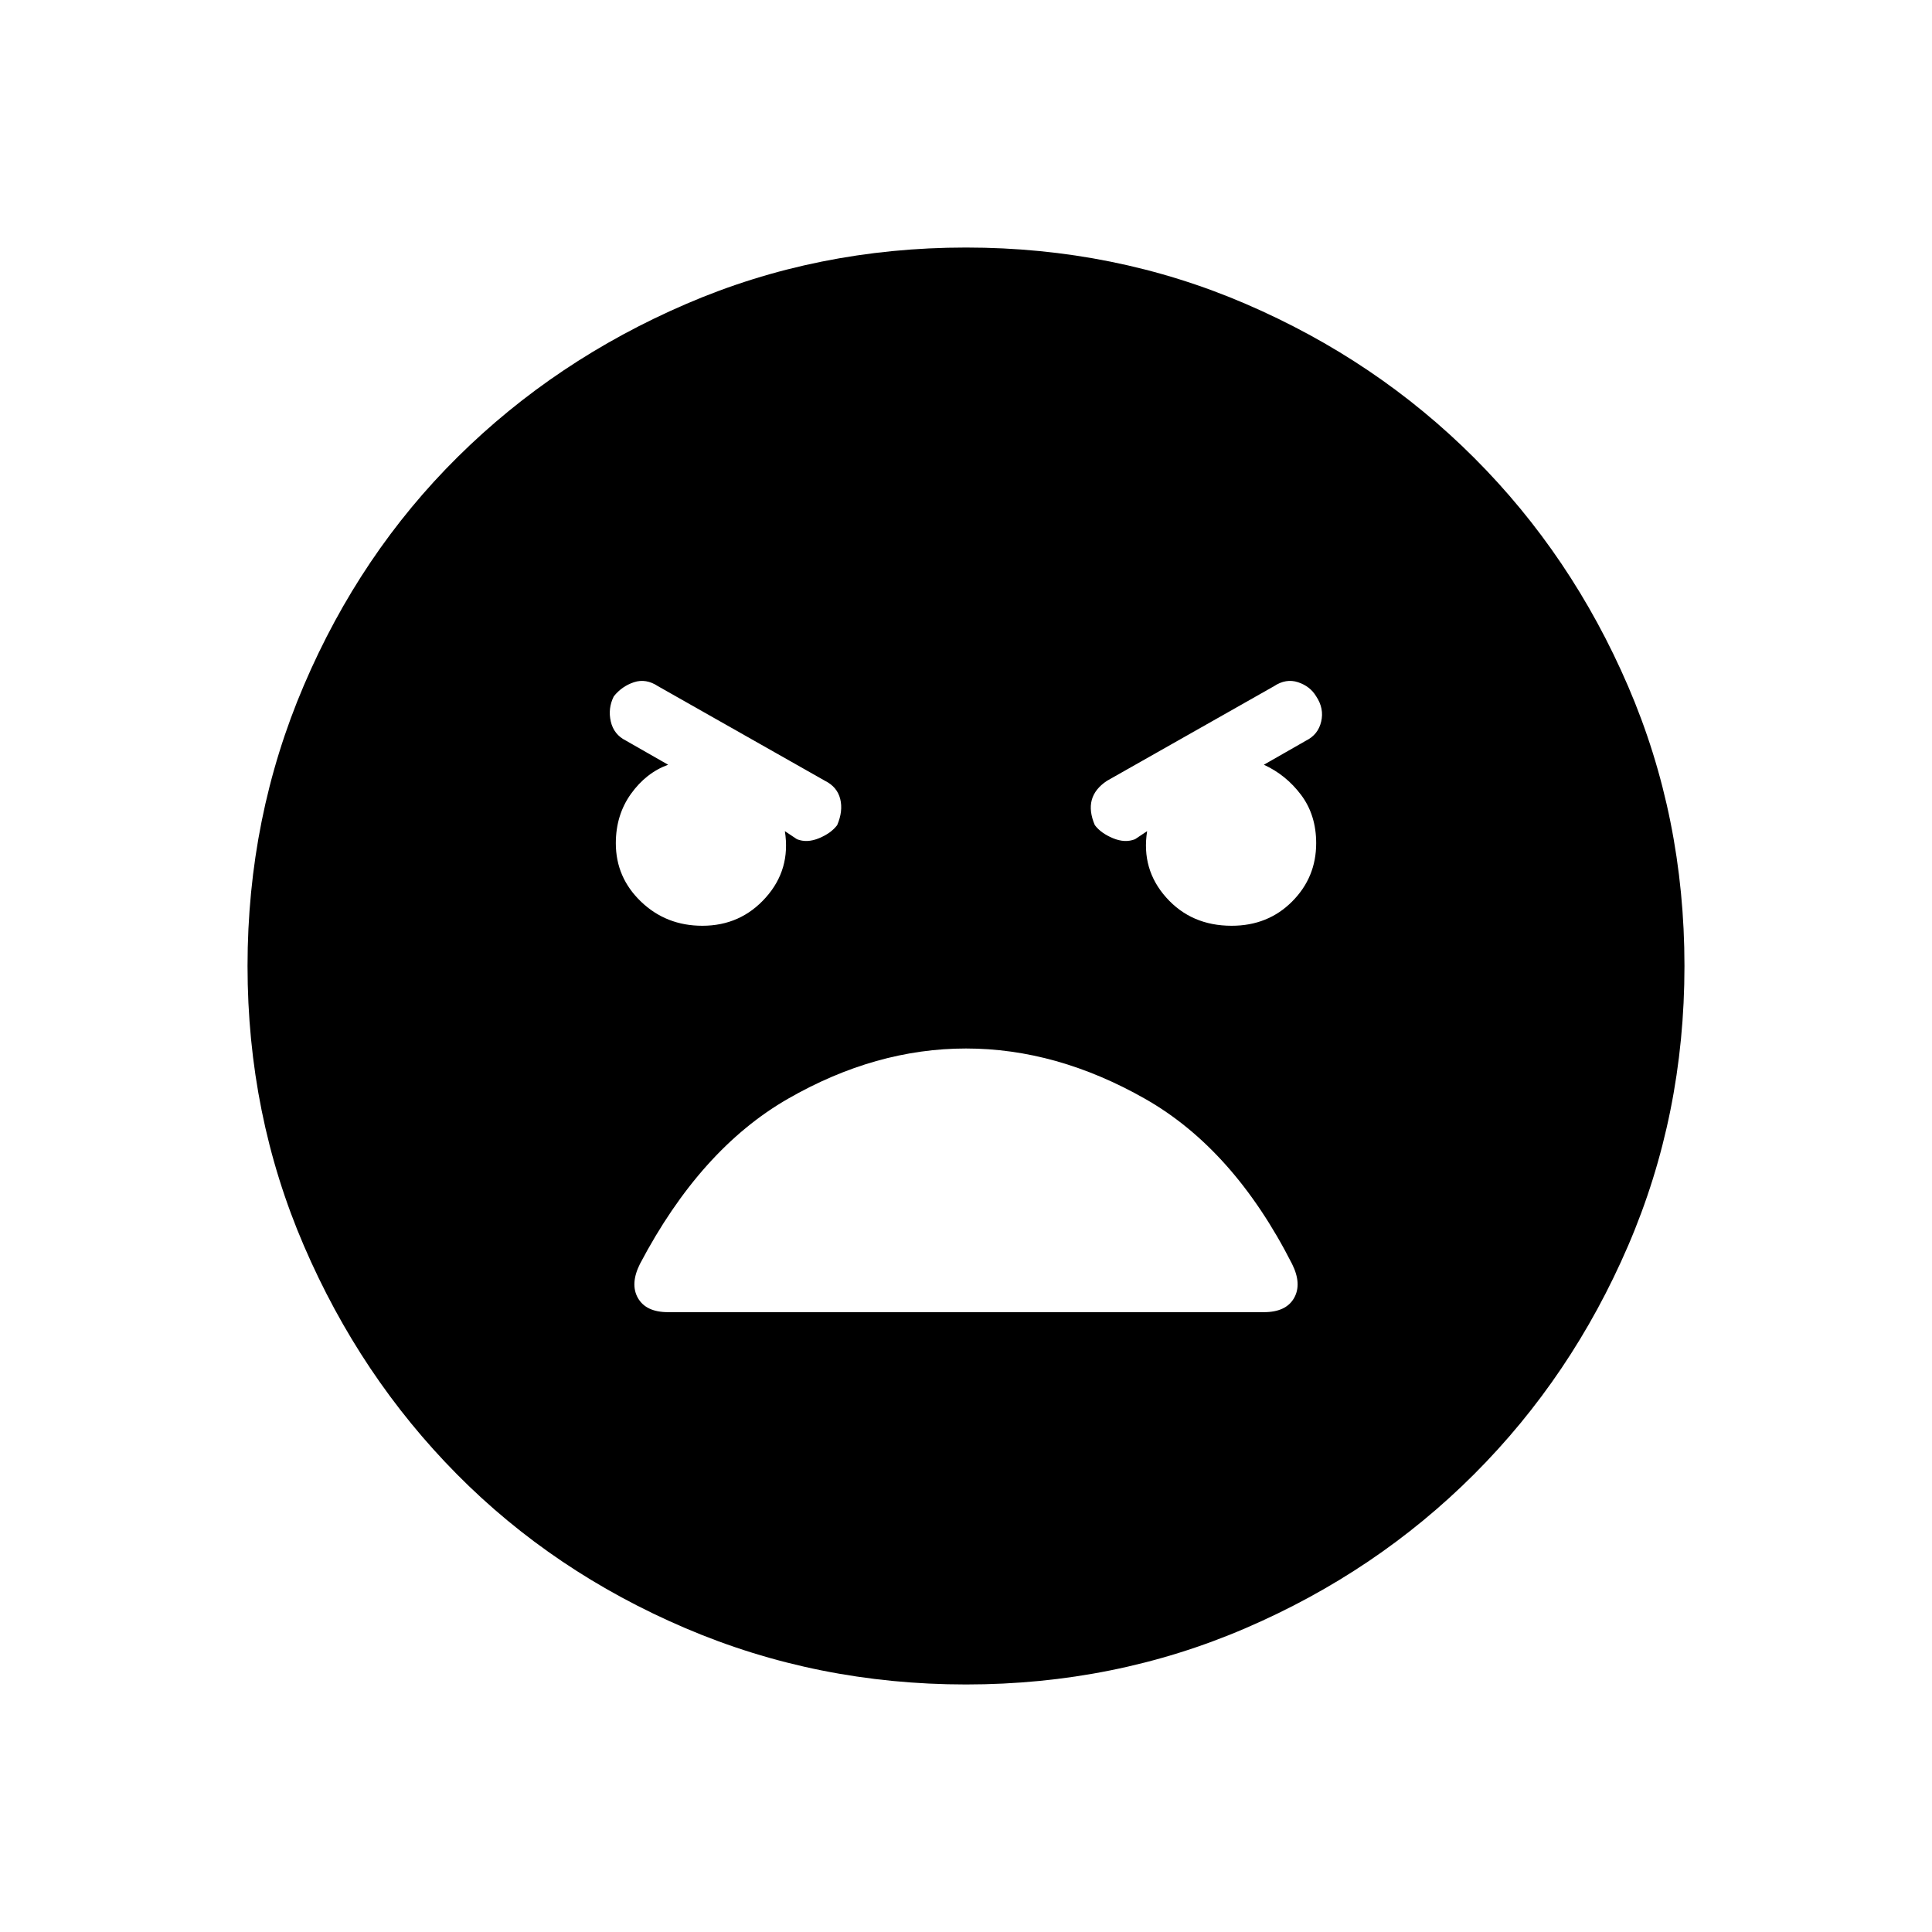 <svg xmlns="http://www.w3.org/2000/svg" height="40" width="40"><path d="M20 34.875Q16.917 34.875 14.187 33.708Q11.458 32.542 9.458 30.521Q7.458 28.5 6.292 25.792Q5.125 23.083 5.125 20Q5.125 16.917 6.292 14.188Q7.458 11.458 9.479 9.458Q11.5 7.458 14.208 6.292Q16.917 5.125 20 5.125Q23.083 5.125 25.792 6.292Q28.5 7.458 30.521 9.479Q32.542 11.5 33.708 14.208Q34.875 16.917 34.875 20Q34.875 23.083 33.708 25.792Q32.542 28.5 30.521 30.521Q28.5 32.542 25.792 33.708Q23.083 34.875 20 34.875ZM14.542 19.167Q15.333 19.167 15.854 18.583Q16.375 18 16.25 17.208L16.5 17.375Q16.708 17.458 16.958 17.354Q17.208 17.25 17.333 17.083Q17.458 16.792 17.396 16.542Q17.333 16.292 17.083 16.167L13.625 14.208Q13.375 14.042 13.125 14.125Q12.875 14.208 12.708 14.417Q12.583 14.667 12.646 14.938Q12.708 15.208 12.958 15.333L13.833 15.833Q13.375 16 13.062 16.438Q12.75 16.875 12.75 17.458Q12.75 18.167 13.271 18.667Q13.792 19.167 14.542 19.167ZM25.5 19.167Q26.25 19.167 26.75 18.667Q27.25 18.167 27.25 17.458Q27.25 16.875 26.938 16.458Q26.625 16.042 26.167 15.833L27.042 15.333Q27.292 15.208 27.354 14.938Q27.417 14.667 27.25 14.417Q27.125 14.208 26.875 14.125Q26.625 14.042 26.375 14.208L22.917 16.167Q22.667 16.333 22.604 16.562Q22.542 16.792 22.667 17.083Q22.792 17.25 23.042 17.354Q23.292 17.458 23.5 17.375L23.75 17.208Q23.625 18 24.146 18.583Q24.667 19.167 25.5 19.167ZM13.833 27.167H26.167Q26.625 27.167 26.792 26.875Q26.958 26.583 26.75 26.167Q25.542 23.792 23.708 22.75Q21.875 21.708 20 21.708Q18.125 21.708 16.312 22.75Q14.5 23.792 13.25 26.167Q13.042 26.583 13.208 26.875Q13.375 27.167 13.833 27.167Z"/></svg>